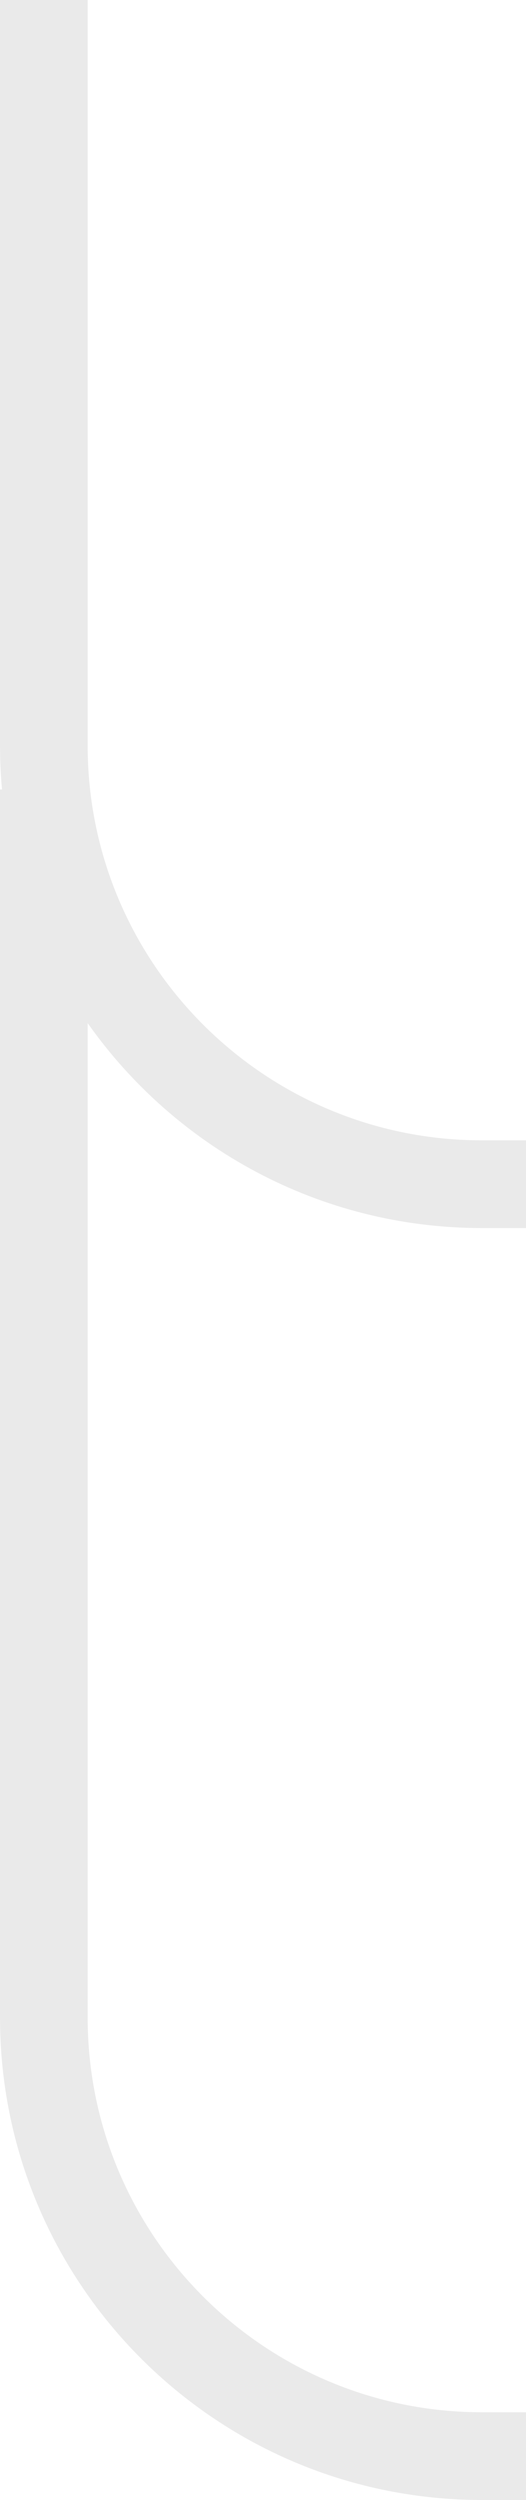<svg xmlns="http://www.w3.org/2000/svg" width="12" height="57" viewBox="0 0 12 57">
    <g fill="none" fill-rule="evenodd">
        <g fill="#EAEAEA" fill-rule="nonzero">
            <g>
                <path d="M2 62v17c0 4.882 3.887 8.856 8.735 8.996L11 88h1v2h-1c-3.72 0-7.009-1.847-9-4.673V108c0 4.882 3.887 8.856 8.735 8.996L11 117h1v2h-1C5.021 119 .157 114.23.004 108.288L0 108V80h.045c-.021-.235-.035-.472-.041-.712L0 79V62h2z" transform="translate(-110 -1438) translate(110 1376)"/>
            </g>
        </g>
    </g>
</svg>

